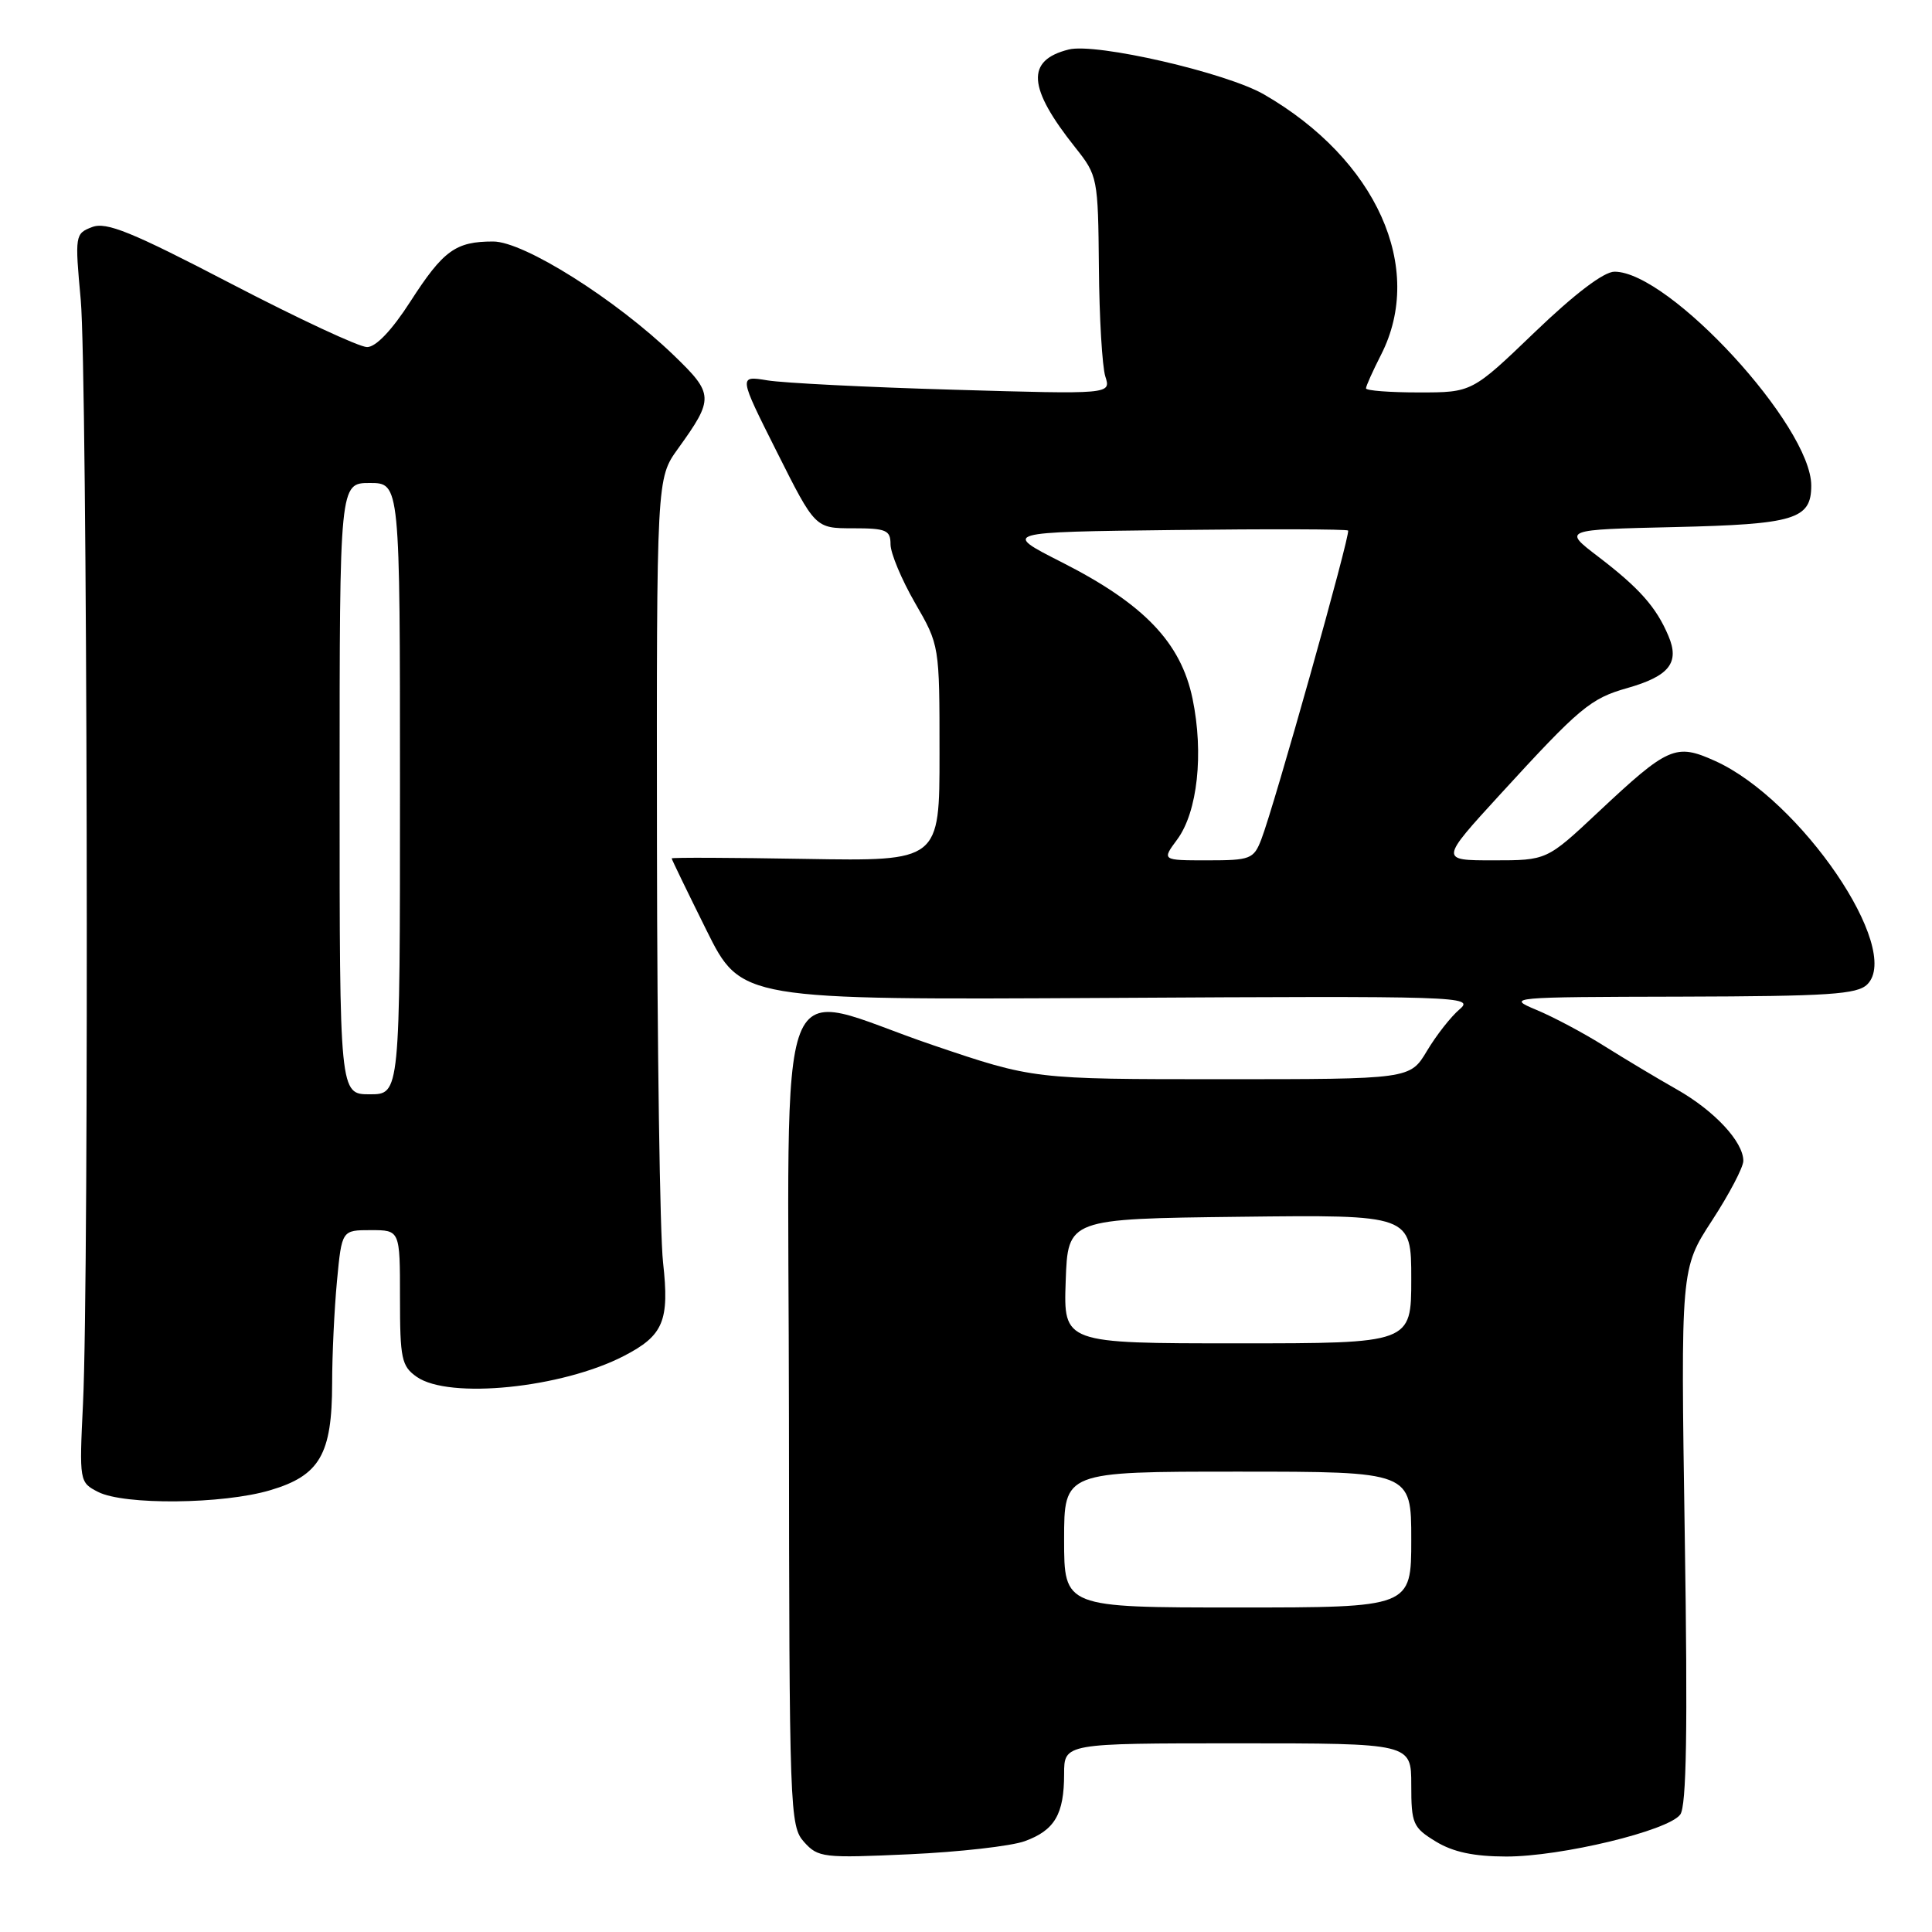 <?xml version="1.0" encoding="UTF-8" standalone="no"?>
<!DOCTYPE svg PUBLIC "-//W3C//DTD SVG 1.1//EN" "http://www.w3.org/Graphics/SVG/1.1/DTD/svg11.dtd" >
<svg xmlns="http://www.w3.org/2000/svg" xmlns:xlink="http://www.w3.org/1999/xlink" version="1.1" viewBox="0 0 256 256">
 <g >
 <path fill="currentColor"
d=" M 135.77 243.97 C 139.75 242.53 141.00 240.40 141.00 235.07 C 141.00 231.00 141.00 231.00 164.00 231.00 C 187.00 231.00 187.00 231.00 187.00 236.51 C 187.00 241.66 187.22 242.16 190.25 244.01 C 192.55 245.41 195.28 245.99 199.59 246.00 C 206.88 246.00 221.04 242.59 222.64 240.44 C 223.47 239.33 223.64 229.25 223.24 203.51 C 222.70 168.10 222.70 168.10 226.85 161.73 C 229.13 158.23 231.00 154.67 231.00 153.82 C 231.00 151.29 227.17 147.18 222.18 144.35 C 219.60 142.89 215.28 140.30 212.57 138.60 C 209.86 136.89 205.81 134.74 203.57 133.81 C 199.58 132.14 199.94 132.11 222.68 132.06 C 242.37 132.01 246.09 131.76 247.43 130.43 C 252.10 125.76 238.59 105.94 227.26 100.83 C 222.03 98.47 221.06 98.90 211.73 107.65 C 204.96 114.00 204.96 114.00 197.87 114.00 C 190.78 114.00 190.78 114.00 198.79 105.25 C 209.31 93.76 210.74 92.55 215.63 91.17 C 221.20 89.58 222.59 87.81 221.07 84.25 C 219.46 80.44 217.21 77.91 211.76 73.75 C 207.08 70.18 207.08 70.18 221.89 69.84 C 237.81 69.47 240.00 68.81 240.00 64.34 C 240.00 56.45 221.18 36.00 213.93 36.00 C 212.52 36.00 208.67 38.92 203.38 44.00 C 195.05 52.00 195.05 52.00 188.02 52.00 C 184.16 52.00 181.00 51.76 181.00 51.46 C 181.00 51.16 181.90 49.16 183.00 47.00 C 188.86 35.51 182.40 21.13 167.50 12.52 C 162.51 9.63 145.22 5.65 141.61 6.56 C 135.91 7.99 136.16 11.61 142.50 19.57 C 145.44 23.27 145.50 23.58 145.61 35.43 C 145.66 42.08 146.05 48.58 146.46 49.88 C 147.22 52.25 147.22 52.25 126.36 51.64 C 114.89 51.31 103.78 50.75 101.68 50.40 C 97.86 49.77 97.86 49.77 102.94 59.88 C 108.02 70.00 108.02 70.00 113.01 70.00 C 117.43 70.00 118.00 70.24 118.00 72.13 C 118.00 73.30 119.46 76.79 121.24 79.88 C 124.49 85.50 124.49 85.50 124.49 99.81 C 124.50 114.11 124.50 114.11 106.75 113.81 C 96.99 113.64 89.00 113.61 89.00 113.74 C 89.00 113.87 91.07 118.14 93.60 123.24 C 98.20 132.50 98.20 132.50 146.85 132.23 C 193.54 131.96 195.42 132.02 193.41 133.73 C 192.26 134.70 190.31 137.19 189.08 139.25 C 186.84 143.00 186.84 143.00 161.88 143.00 C 136.93 143.00 136.93 143.00 123.66 138.50 C 102.16 131.21 104.49 125.16 104.54 187.94 C 104.58 240.06 104.65 241.95 106.54 244.07 C 108.41 246.15 109.07 246.22 120.50 245.70 C 127.10 245.40 133.97 244.62 135.77 243.97 Z  M 35.81 197.46 C 42.37 195.52 44.00 192.70 44.01 183.30 C 44.01 179.56 44.30 173.46 44.65 169.75 C 45.29 163.00 45.29 163.00 49.14 163.00 C 53.00 163.00 53.00 163.00 53.00 171.94 C 53.00 180.05 53.21 181.03 55.22 182.44 C 59.50 185.44 74.45 183.93 82.69 179.66 C 87.91 176.96 88.72 175.03 87.86 167.30 C 87.44 163.56 87.08 138.65 87.05 111.95 C 87.00 63.39 87.00 63.39 89.84 59.45 C 94.63 52.80 94.60 52.21 89.28 47.08 C 81.58 39.66 69.42 32.00 65.35 32.00 C 60.37 32.00 58.75 33.17 54.38 39.95 C 51.93 43.76 49.81 45.99 48.64 45.99 C 47.62 46.00 39.52 42.22 30.64 37.60 C 17.41 30.71 14.08 29.36 12.20 30.09 C 9.95 30.95 9.91 31.17 10.70 39.74 C 11.57 49.24 11.82 168.89 11.00 185.95 C 10.50 196.31 10.52 196.42 13.00 197.69 C 16.44 199.45 29.54 199.33 35.81 197.46 Z  M 141.00 204.00 C 141.00 195.00 141.00 195.00 164.00 195.00 C 187.00 195.00 187.00 195.00 187.00 204.00 C 187.00 213.00 187.00 213.00 164.00 213.00 C 141.00 213.00 141.00 213.00 141.00 204.00 Z  M 141.21 169.75 C 141.50 161.50 141.50 161.50 164.25 161.23 C 187.00 160.96 187.00 160.96 187.00 169.48 C 187.00 178.00 187.00 178.00 163.96 178.00 C 140.92 178.00 140.92 178.00 141.21 169.75 Z  M 155.99 111.23 C 158.68 107.59 159.52 99.84 158.02 92.59 C 156.47 85.12 151.58 80.02 140.65 74.48 C 132.81 70.50 132.81 70.50 155.55 70.23 C 168.06 70.08 178.45 70.11 178.63 70.30 C 179.00 70.67 168.84 106.82 167.12 111.25 C 166.12 113.83 165.67 114.00 159.99 114.00 C 153.94 114.00 153.94 114.00 155.99 111.23 Z  M 45.00 104.50 C 45.00 64.00 45.00 64.00 49.00 64.00 C 53.00 64.00 53.00 64.00 53.00 104.50 C 53.00 145.00 53.00 145.00 49.00 145.00 C 45.00 145.00 45.00 145.00 45.00 104.50 Z "/>
</g>
</svg>